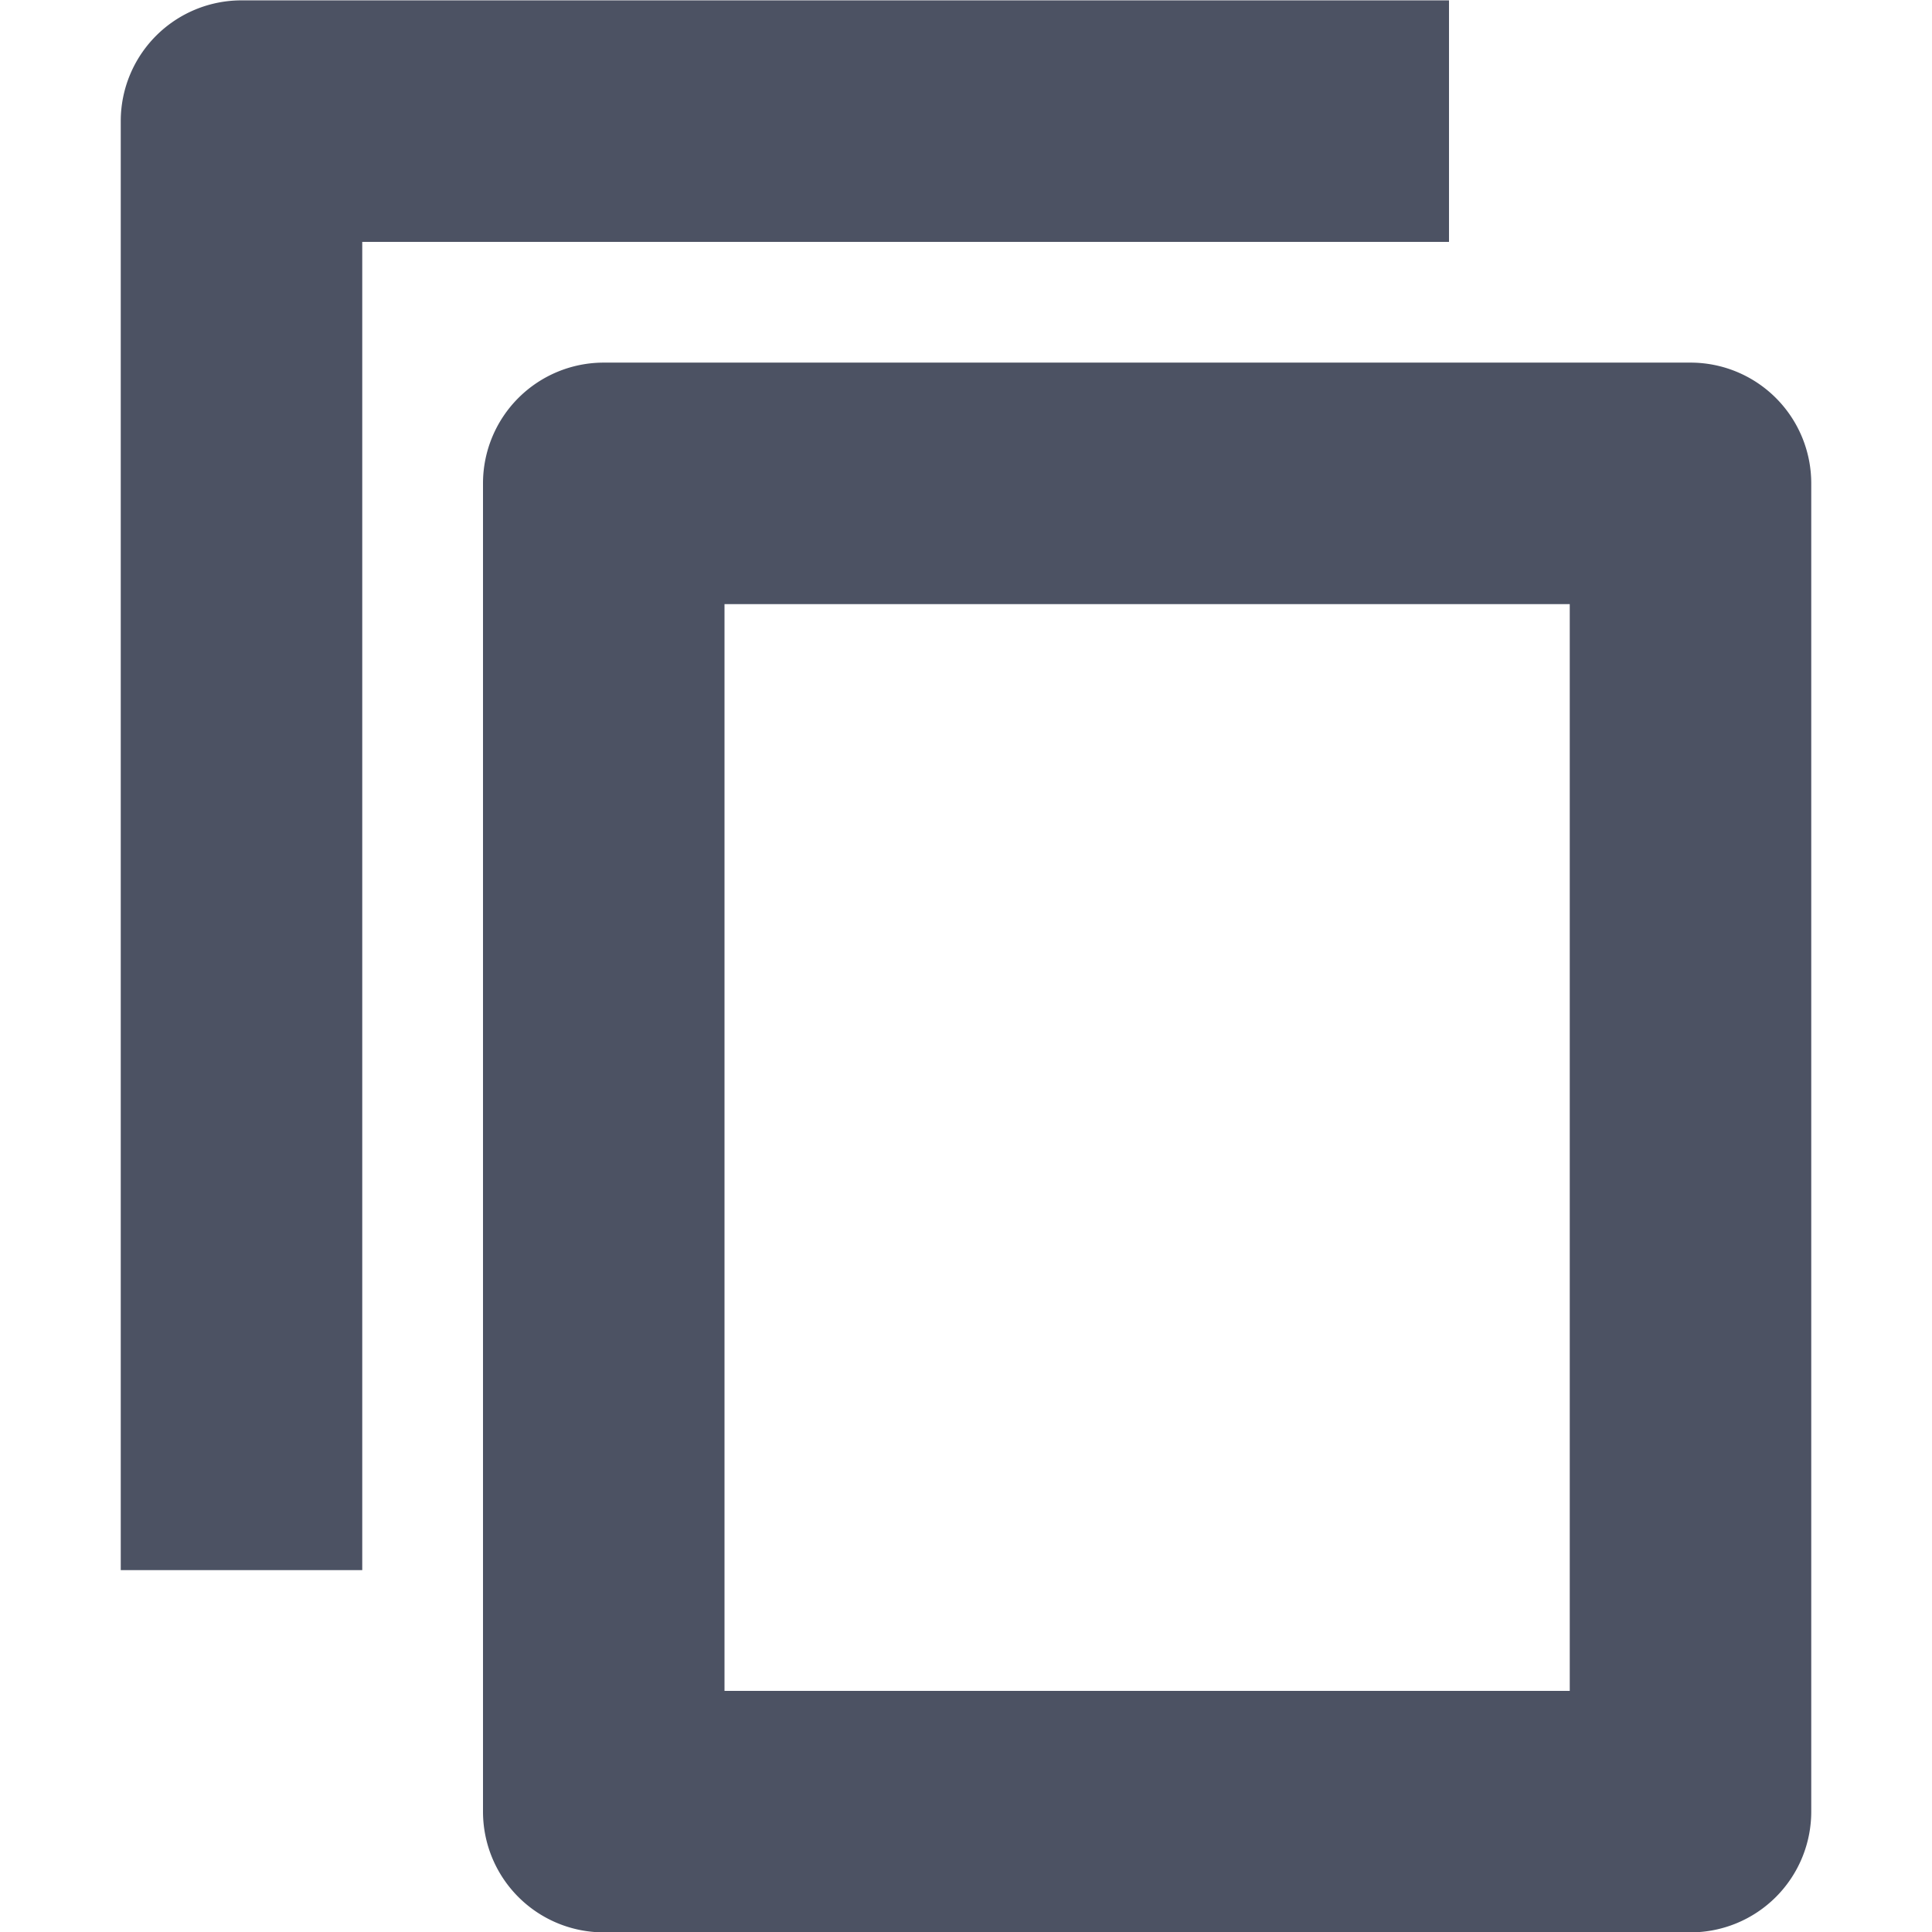 <?xml version='1.0' encoding='UTF-8' standalone='no'?>
<svg xmlns:cc='http://creativecommons.org/ns#' xmlns:dc='http://purl.org/dc/elements/1.1/' height='16.003' id='svg7384' xmlns:osb='http://www.openswatchbook.org/uri/2009/osb' xmlns:rdf='http://www.w3.org/1999/02/22-rdf-syntax-ns#' style='enable-background:new' xmlns:svg='http://www.w3.org/2000/svg' version='1.1' width='16' xmlns='http://www.w3.org/2000/svg'>
  <title id='title8473'>Pop Symbolic Icon Theme</title>
  <defs id='defs7386'>
    <linearGradient id='linearGradient6882' osb:paint='solid'>
      <stop id='stop6884' offset='0' style='stop-color:#555555;stop-opacity:1;'/>
    </linearGradient>
    <linearGradient id='linearGradient5606' osb:paint='solid'>
      <stop id='stop5608' offset='0' style='stop-color:#000000;stop-opacity:1;'/>
    </linearGradient>
    <filter id='filter7554' style='color-interpolation-filters:sRGB'>
      <feBlend id='feBlend7556' in2='BackgroundImage' mode='darken'/>
    </filter>
  </defs>
  <g id='layer9' style='display:inline' transform='translate(-605,-44.997)'/>
  <g id='layer10' style='display:inline;filter:url(#filter7554)' transform='translate(-605,-44.997)'/>
  <g id='layer1' style='display:inline' transform='translate(-364,-661.997)'/>
  <g id='layer14' style='display:inline' transform='translate(-605,-44.997)'/>
  <g id='layer15' style='display:inline' transform='translate(-605,-44.997)'/>
  <g id='g71291' style='display:inline' transform='translate(-605,-44.997)'/>
  <g id='layer2' style='display:inline' transform='translate(-364,-511.997)'/>
  <g id='layer3' transform='translate(-364,-771.997)'/>
  <g id='layer12' style='display:inline' transform='translate(-605,-44.997)'>
    
    <path d='m 607,45 a 1,1 0 0 0 -1,1 v 12 h 2 V 47 h 9 v -2 z' id='path5481' style='color:#000000;font-style:normal;font-variant:normal;font-weight:normal;font-stretch:normal;font-size:medium;line-height:normal;font-family:Sans;-inkscape-font-specification:Sans;text-indent:0;text-align:start;text-decoration:none;text-decoration-line:none;letter-spacing:normal;word-spacing:normal;text-transform:none;writing-mode:lr-tb;direction:ltr;baseline-shift:baseline;text-anchor:start;display:inline;overflow:visible;visibility:visible;fill:#4c5263;fill-opacity:1;stroke:none;stroke-width:2;marker:none;enable-background:accumulate'/>
    <path d='m 610,48 a 1,1 0 0 0 -1,1 v 11 a 1,1 0 0 0 1,1 h 9 a 1,1 0 0 0 1,-1 V 49 a 1,1 0 0 0 -1,-1 z m 1,2 h 7 v 9 h -7 z' id='path5483' style='color:#000000;font-style:normal;font-variant:normal;font-weight:normal;font-stretch:normal;font-size:medium;line-height:normal;font-family:Sans;-inkscape-font-specification:Sans;text-indent:0;text-align:start;text-decoration:none;text-decoration-line:none;letter-spacing:normal;word-spacing:normal;text-transform:none;writing-mode:lr-tb;direction:ltr;baseline-shift:baseline;text-anchor:start;display:inline;overflow:visible;visibility:visible;fill:#4c5263;fill-opacity:1;stroke:none;stroke-width:2;marker:none;enable-background:accumulate'/>
  </g>
</svg>
